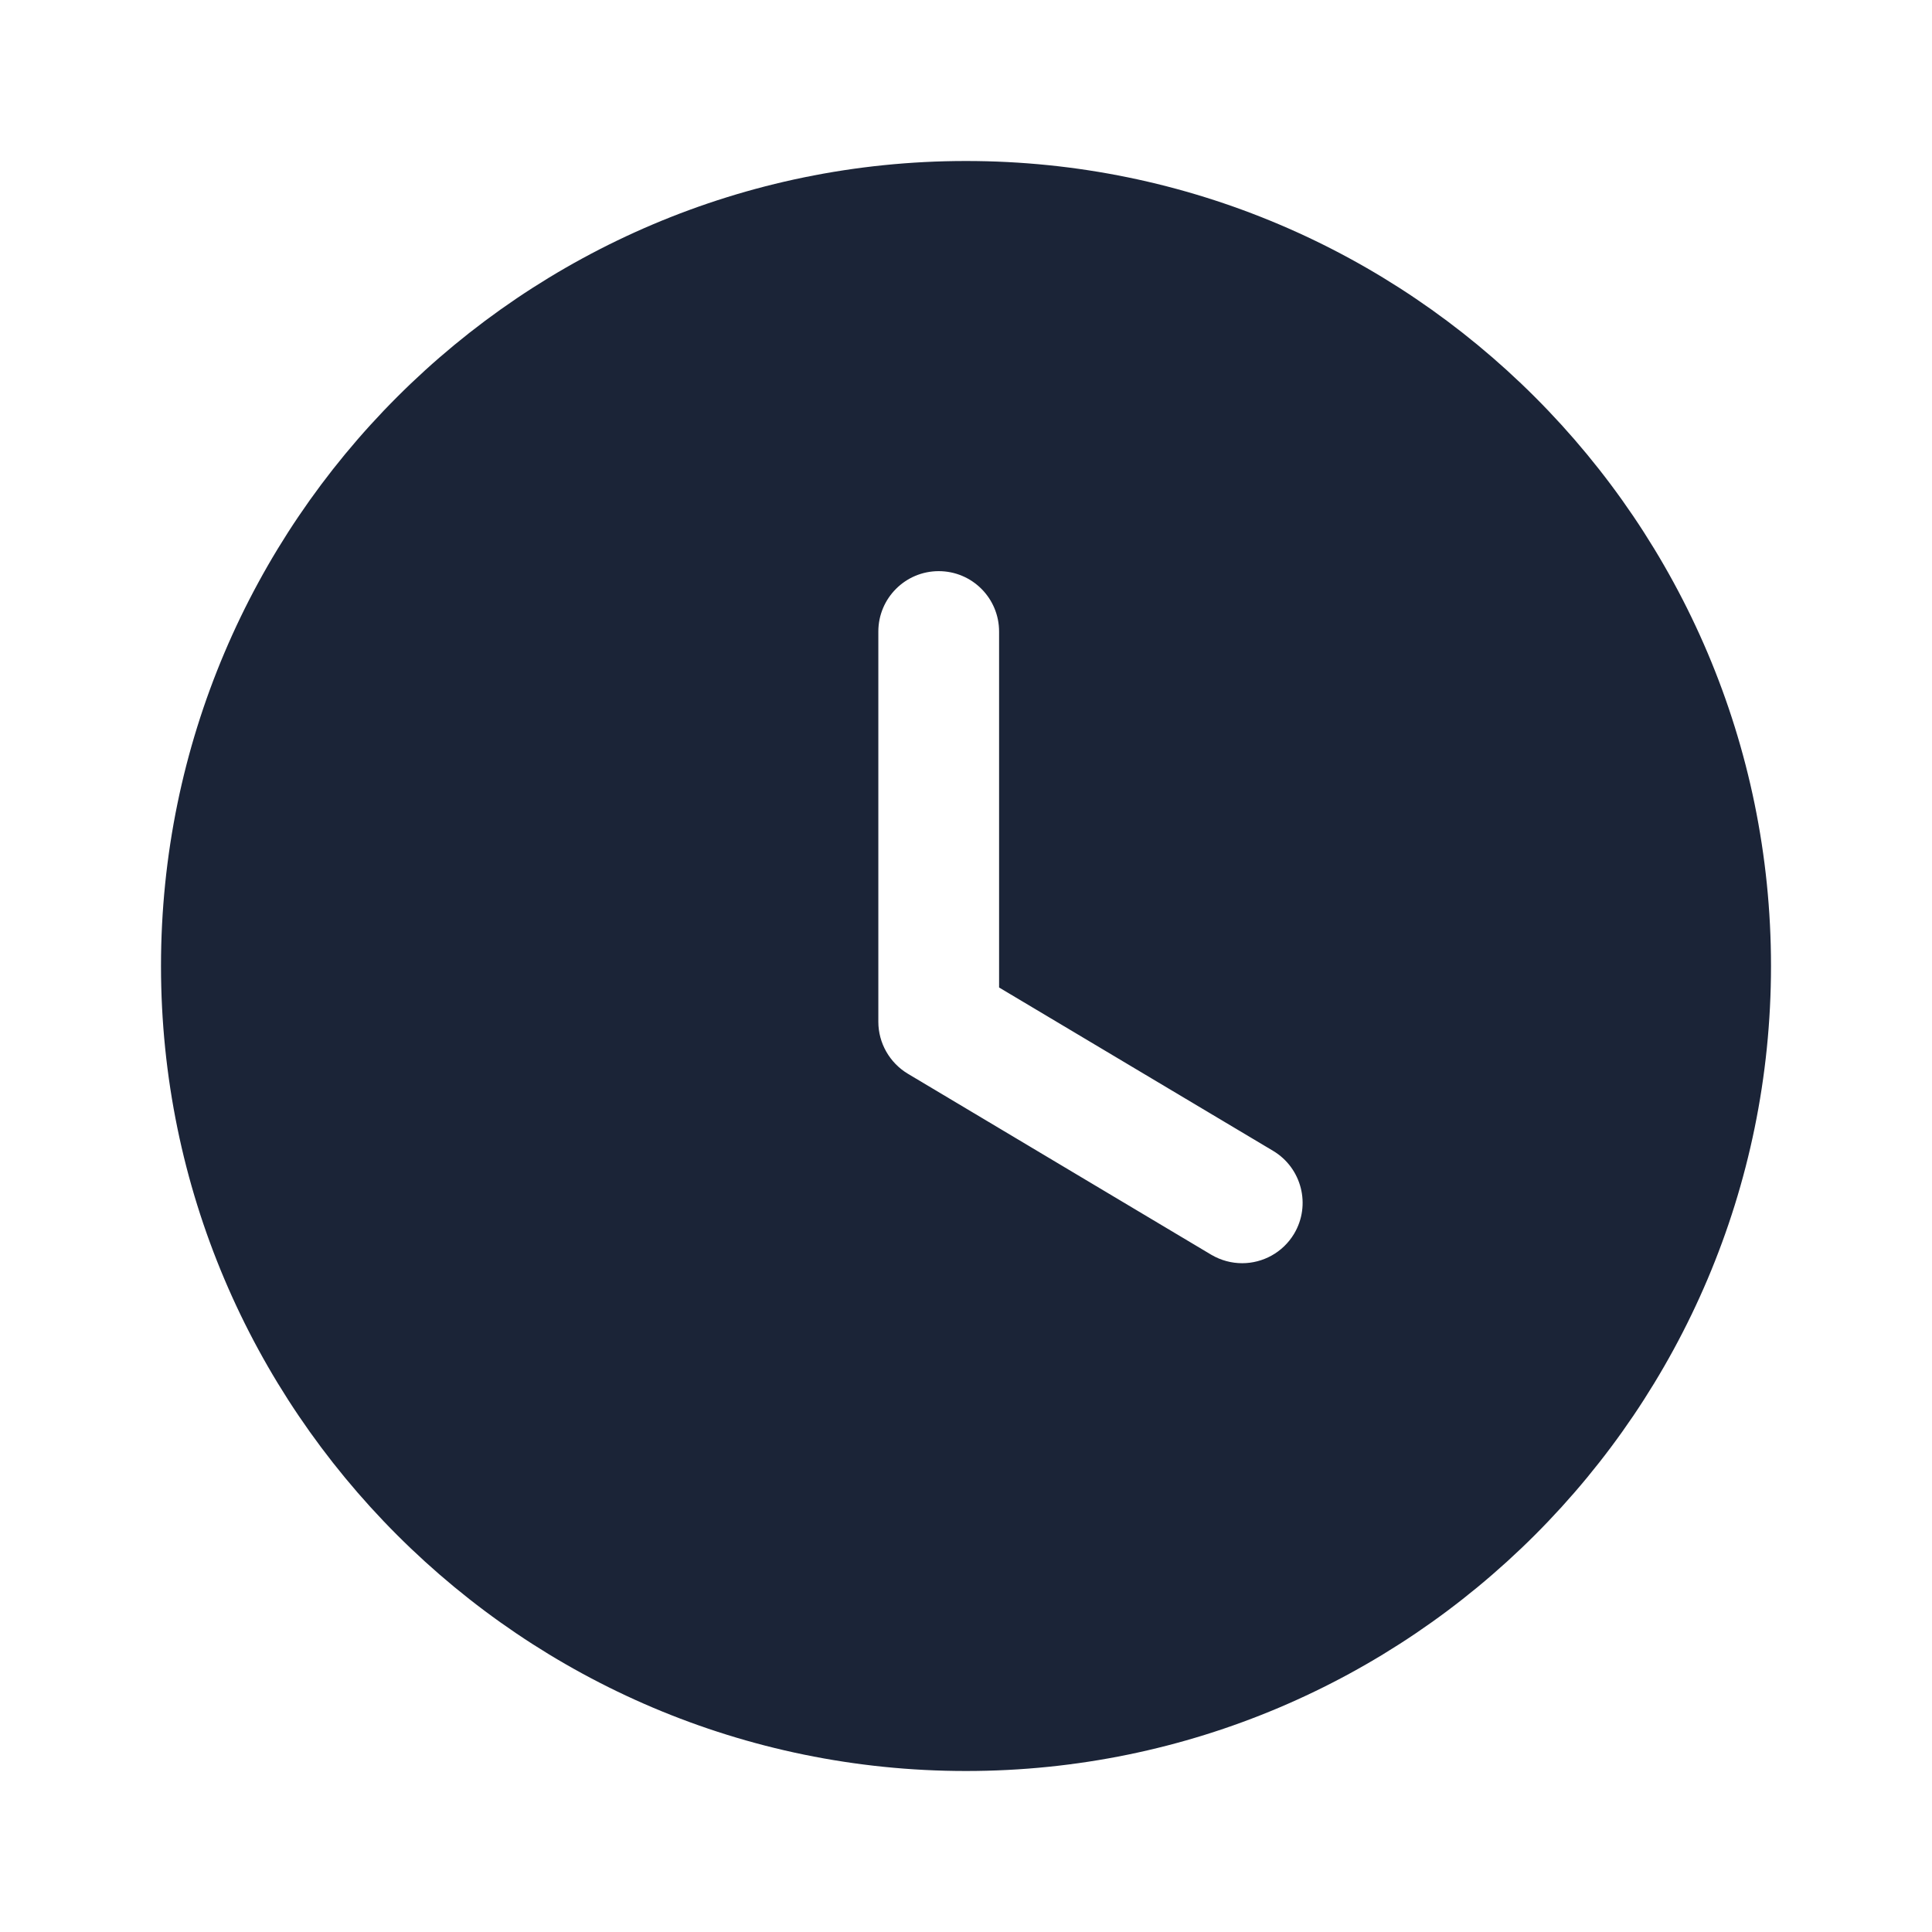 <svg width="24" height="24" viewBox="0 0 24 24" fill="none" xmlns="http://www.w3.org/2000/svg">
<path fill-rule="evenodd" clip-rule="evenodd" d="M12,2c5.514,0 10,4.486 10,10c0,5.514 -4.486,10 -10,10c-5.514,0 -10,-4.486 -10,-10c0,-5.514 4.486,-10 10,-10zM12.411,7.845c0,-0.414 -0.335,-0.75 -0.75,-0.75c-0.414,0 -0.75,0.336 -0.75,0.75v4.848c0,0.264 0.14,0.509 0.366,0.645l3.77,2.249c0.121,0.071 0.253,0.105 0.384,0.105c0.255,0 0.504,-0.131 0.645,-0.366c0.212,-0.356 0.095,-0.816 -0.26,-1.029l-3.405,-2.03z" fill="#1B2437"/>
</svg>
